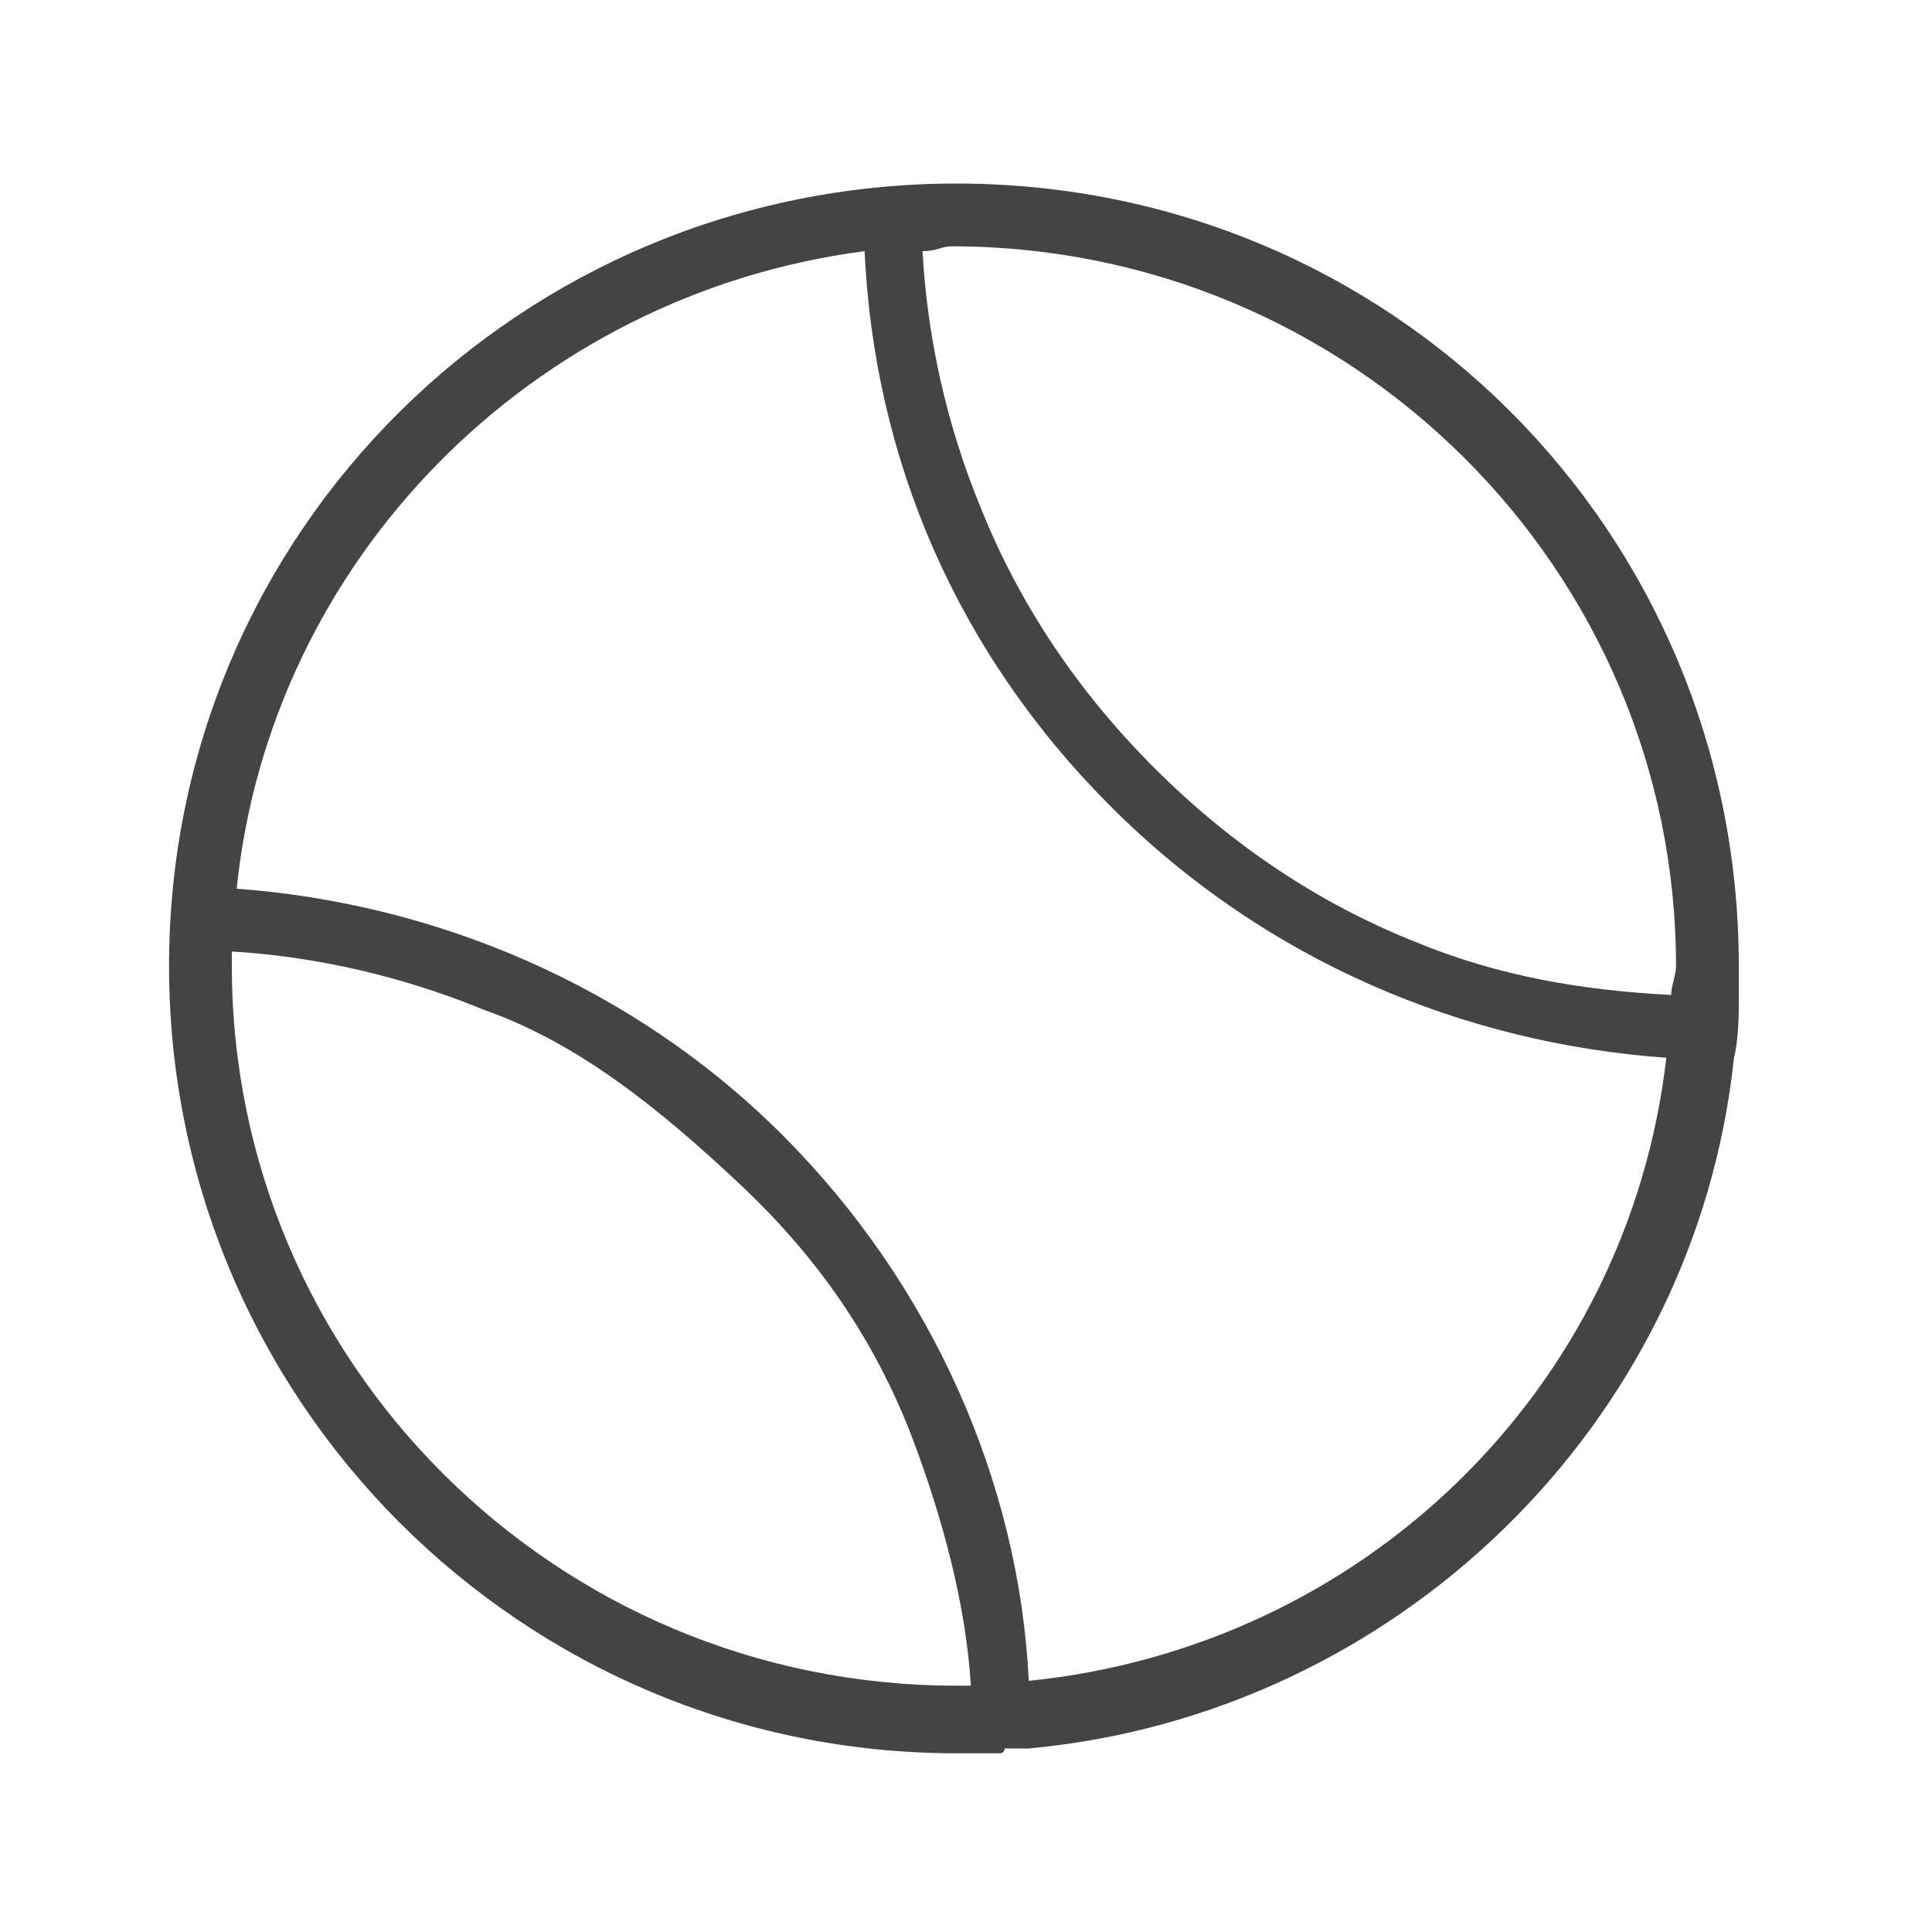 <?xml version="1.0"?><svg xmlns="http://www.w3.org/2000/svg" width="40" height="40" viewBox="0 0 40 40"><path fill="#444" d="m36 20v0.6c0 0.4 0 0.9-0.1 1.3-0.8 7.6-7 13.6-14.6 14.3h-0.5s0 0.1-0.1 0.1h-0.9c-9 0-16.3-7.3-16.3-16.3s7.3-16.2 16.3-16.2 16.2 7.2 16.2 16.2z m-1.3 0c0-8.2-6.7-14.9-15-14.9-0.2 0-0.3 0.1-0.6 0.1 0.1 1.8 0.5 3.6 1.2 5.3 0.8 2 2 3.8 3.6 5.4s3.4 2.8 5.4 3.6c1.7 0.7 3.4 1 5.3 1.1 0-0.2 0.1-0.4 0.1-0.6z m-29.9 0c0 8.2 6.7 14.9 15 14.9h0.3c-0.1-1.7-0.6-3.5-1.2-5.1-0.8-2.1-2-3.8-3.6-5.3s-3.3-2.9-5.3-3.6c-1.7-0.7-3.5-1.1-5.2-1.2v0.3z m16.5 14.8c6.9-0.7 12.4-6 13.2-12.9-4.2-0.3-8.3-2-11.5-5.2s-4.9-7.2-5.1-11.5c-6.9 0.9-12.3 6.4-13 13.2 4.1 0.3 8.2 2 11.3 5.1s4.9 7.2 5.1 11.3z"></path></svg>